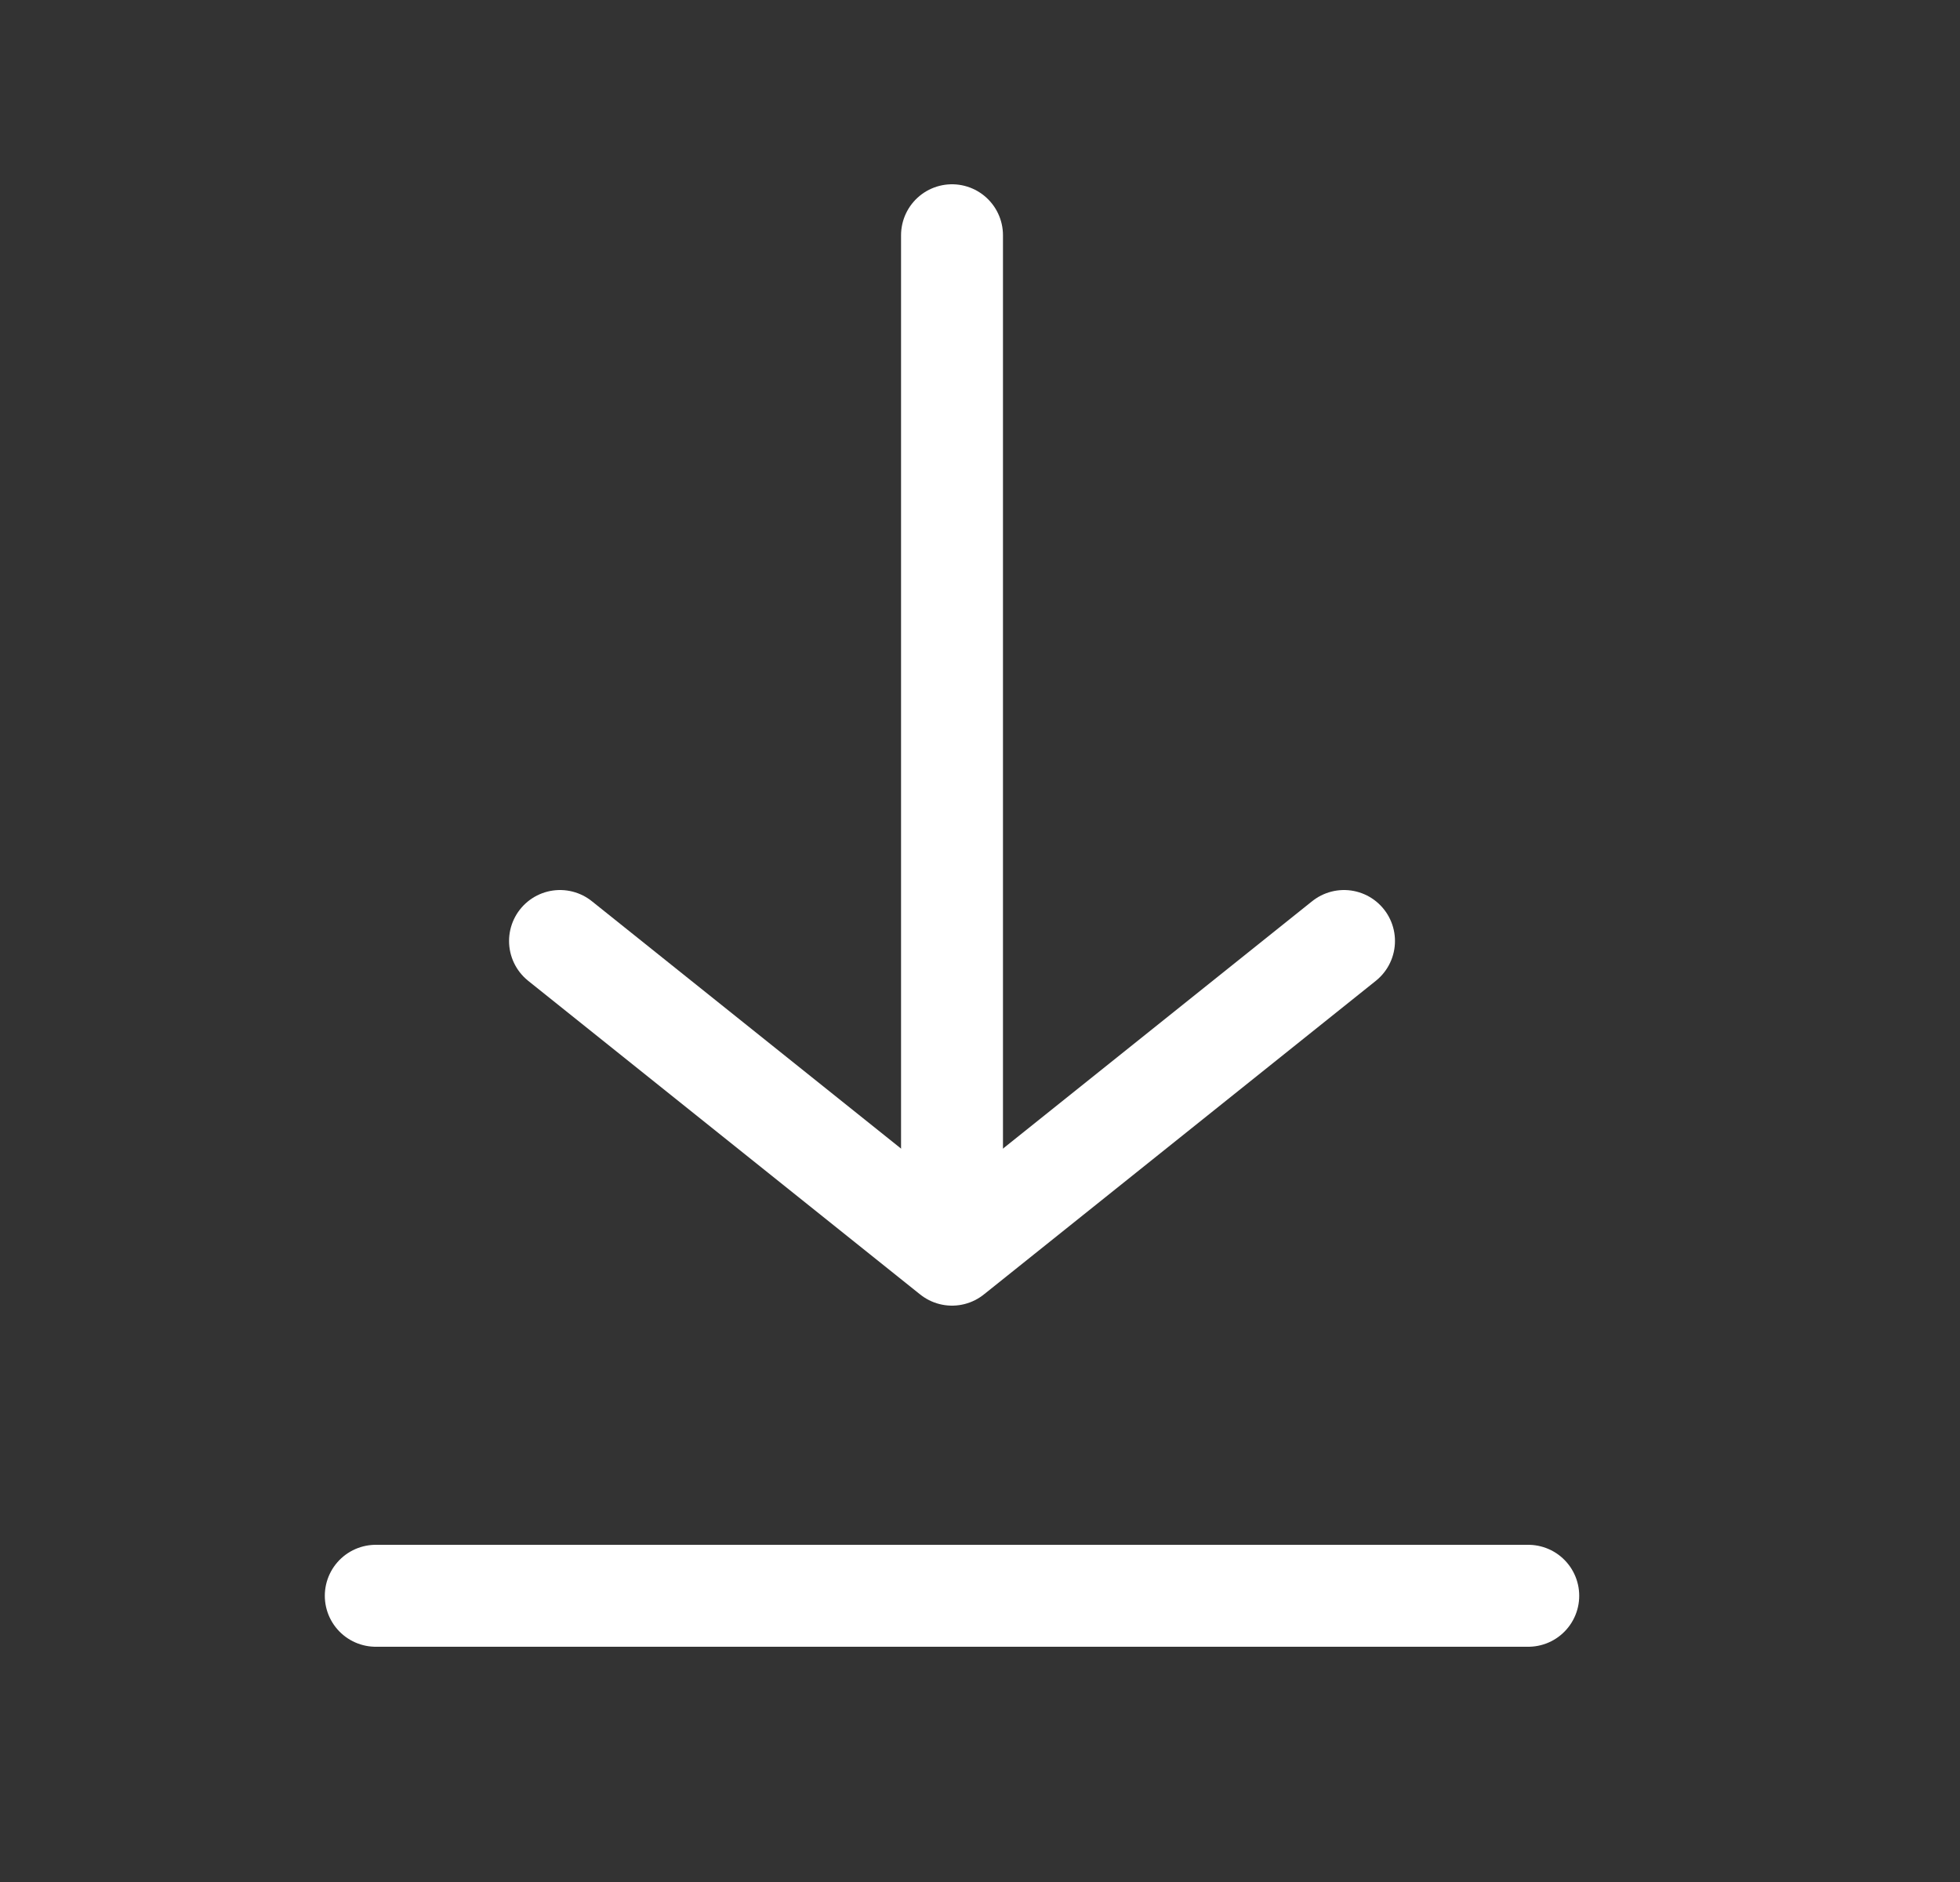 <svg width="25" height="24" viewBox="0 0 25 24" fill="none" xmlns="http://www.w3.org/2000/svg">
<rect x="0" y="0" width="25" height="24" fill="#333333" stroke="none"/>
<path d="M7.143 12L12.143 16L17.143 12" stroke="white" stroke-width="1.3" stroke-miterlimit="10" stroke-linecap="round" stroke-linejoin="round"/>
<path d="M12.143 3V15" stroke="white" stroke-width="1.3" stroke-miterlimit="10" stroke-linecap="round" stroke-linejoin="round"/>
<line x1="4.793" y1="20.35" x2="19.493" y2="20.35" stroke="white" stroke-width="1.3" stroke-linecap="round"/>
</svg>
